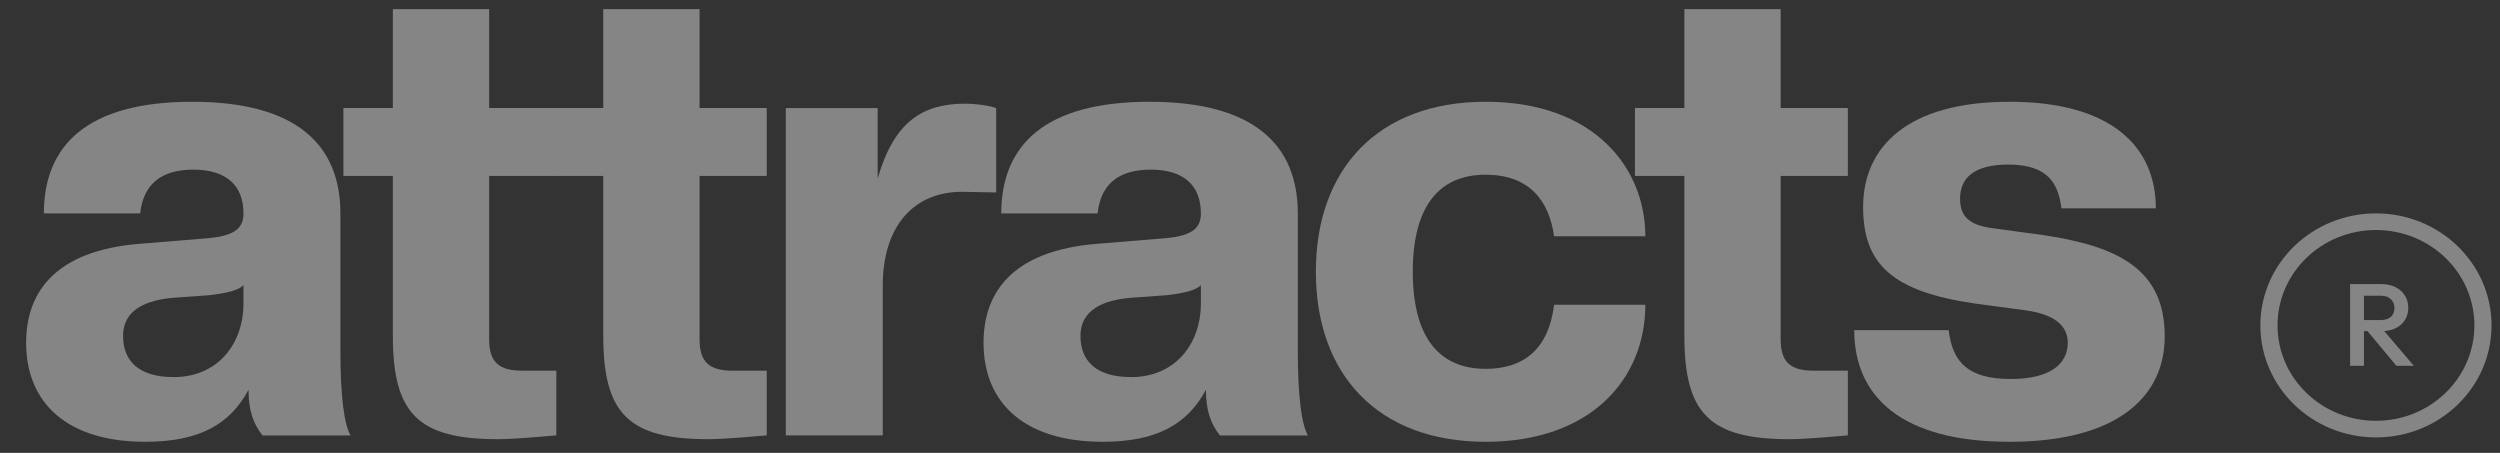 <svg width="138" height="25" viewBox="0 0 138 25" fill="none" xmlns="http://www.w3.org/2000/svg">
<rect x="0" y="0" width="138" height="25" fill="#333333" stroke="none"/>
<g clip-path="url(#clip0_233_16530)">
<g clip-path="url(#clip1_233_16530)">
<g clip-path="url(#clip2_233_16530)">
<g opacity="0.4">
<path d="M110.924 24.387C104.977 24.387 102.354 21.901 102.354 18.224H107.566C107.775 19.975 108.615 20.92 110.993 20.92C113.232 20.92 114.141 20.045 114.141 18.924C114.141 17.909 113.302 17.348 111.868 17.138L109 16.753C104.453 16.088 102.844 14.582 102.844 11.43C102.844 8.104 105.292 5.617 110.924 5.617C116.555 5.617 119.003 8.104 119.003 11.5H113.792C113.617 10.17 113.092 9.084 110.854 9.084C108.93 9.084 108.195 9.854 108.195 10.975C108.195 11.956 108.72 12.411 109.909 12.586L112.742 12.971C117.045 13.601 119.493 14.932 119.493 18.574C119.493 21.901 116.87 24.387 110.924 24.387Z" fill="white"/>
<path d="M98.783 24.243C94.376 24.243 92.977 22.842 92.977 18.535V9.71H90.249V5.963H92.977V0.5H98.293V5.963H102.001V9.71H98.293V18.745C98.293 20.005 98.853 20.461 100.112 20.461H102.001V24.033C101.197 24.103 99.623 24.243 98.783 24.243Z" fill="white"/>
<path d="M82.009 24.387C76.028 24.387 72.635 20.64 72.635 15.002C72.635 9.364 76.028 5.617 82.009 5.617C88.025 5.617 90.823 9.294 90.823 13.041H85.786C85.507 11.045 84.387 9.644 82.009 9.644C79.456 9.644 77.986 11.36 77.986 15.002C77.986 18.644 79.456 20.36 82.009 20.36C84.038 20.36 85.472 19.345 85.786 16.823H90.823C90.823 20.92 87.815 24.387 82.009 24.387Z" fill="white"/>
<path d="M60.866 24.387C56.564 24.387 54.291 22.251 54.291 18.924C54.291 16.123 55.9 13.847 60.517 13.461L64.364 13.146C65.868 13.006 66.288 12.551 66.288 11.78C66.288 10.24 65.344 9.364 63.525 9.364C61.741 9.364 60.761 10.17 60.587 11.78H55.27C55.27 8.033 57.648 5.617 63.455 5.617C69.261 5.617 71.639 8.033 71.639 11.78V19.415C71.639 21.866 71.849 23.442 72.199 24.037H67.337C66.848 23.407 66.568 22.706 66.568 21.516C65.553 23.407 63.874 24.387 60.866 24.387ZM62.44 20.815C64.889 20.815 66.288 18.959 66.288 16.753V15.738C66.043 16.018 65.344 16.193 64.364 16.298L62.405 16.438C60.412 16.613 59.642 17.419 59.642 18.539C59.642 19.905 60.482 20.815 62.44 20.815Z" fill="white"/>
<path d="M48.728 24.035H43.376V5.966H48.448V9.853C49.357 6.701 50.931 5.721 53.31 5.721C53.799 5.721 54.639 5.826 54.989 5.966V10.623L53.1 10.588C50.441 10.588 48.728 12.479 48.728 15.771V24.035Z" fill="white"/>
<path d="M39.106 24.243C34.699 24.243 33.3 22.842 33.3 18.535V9.71H30.572V5.963H33.3V0.5H38.617V5.963H42.324V9.71H38.617V18.745C38.617 20.005 39.176 20.461 40.436 20.461H42.324V24.033C41.52 24.103 39.946 24.243 39.106 24.243Z" fill="white"/>
<path d="M27.491 24.243C23.084 24.243 21.685 22.842 21.685 18.535V9.71H18.956V5.963H21.685V0.5H27.001V5.963H30.709V9.71H27.001V18.745C27.001 20.005 27.561 20.461 28.82 20.461H30.709V24.033C29.904 24.103 28.331 24.243 27.491 24.243Z" fill="white"/>
<path d="M8.018 24.387C3.715 24.387 1.442 22.251 1.442 18.924C1.442 16.123 3.051 13.847 7.668 13.461L11.515 13.146C13.02 13.006 13.439 12.551 13.439 11.78C13.439 10.24 12.495 9.364 10.676 9.364C8.892 9.364 7.913 10.17 7.738 11.78H2.421C2.421 8.033 4.8 5.617 10.606 5.617C16.412 5.617 18.791 8.033 18.791 11.78V19.415C18.791 21.866 19.001 23.442 19.351 24.037H14.489C13.999 23.407 13.719 22.706 13.719 21.516C12.705 23.407 11.026 24.387 8.018 24.387ZM9.592 20.815C12.04 20.815 13.439 18.959 13.439 16.753V15.738C13.194 16.018 12.495 16.193 11.515 16.298L9.557 16.438C7.563 16.613 6.793 17.419 6.793 18.539C6.793 19.905 7.633 20.815 9.592 20.815Z" fill="white"/>
<path fill-rule="evenodd" clip-rule="evenodd" d="M131.153 23.228C134.153 23.228 136.586 20.871 136.586 17.963C136.586 15.055 134.153 12.697 131.153 12.697C128.152 12.697 125.72 15.055 125.72 17.963C125.72 20.871 128.152 23.228 131.153 23.228ZM131.153 24.146C134.677 24.146 137.533 21.378 137.533 17.963C137.533 14.548 134.677 11.779 131.153 11.779C127.629 11.779 124.772 14.548 124.772 17.963C124.772 21.378 127.629 24.146 131.153 24.146Z" fill="white"/>
<path d="M130.25 18.279V17.666H131.427C131.662 17.666 131.844 17.608 131.973 17.492C132.106 17.372 132.172 17.207 132.172 16.996C132.172 16.807 132.108 16.648 131.979 16.519C131.851 16.39 131.669 16.326 131.434 16.326H130.25V15.682H131.467C131.76 15.682 132.017 15.74 132.239 15.856C132.46 15.967 132.631 16.122 132.751 16.32C132.875 16.513 132.937 16.734 132.937 16.983C132.937 17.245 132.875 17.473 132.751 17.666C132.631 17.86 132.46 18.01 132.239 18.118C132.017 18.225 131.76 18.279 131.467 18.279H130.25ZM129.725 20.193V15.682H130.49V20.193H129.725ZM132.279 20.193L130.649 18.234L131.361 17.982L133.243 20.193H132.279Z" fill="white"/>
</g>
</g>
</g>
</g>
<defs>
<clipPath id="clip0_233_16530">
<rect width="137" height="25" fill="white" transform="translate(0.58)"/>
</clipPath>
<clipPath id="clip1_233_16530">
<rect width="137" height="25" fill="white" transform="translate(0.58)"/>
</clipPath>
<clipPath id="clip2_233_16530">
<rect width="137" height="24" fill="white" transform="translate(0.58 0.5)"/>
</clipPath>
</defs>
</svg>
